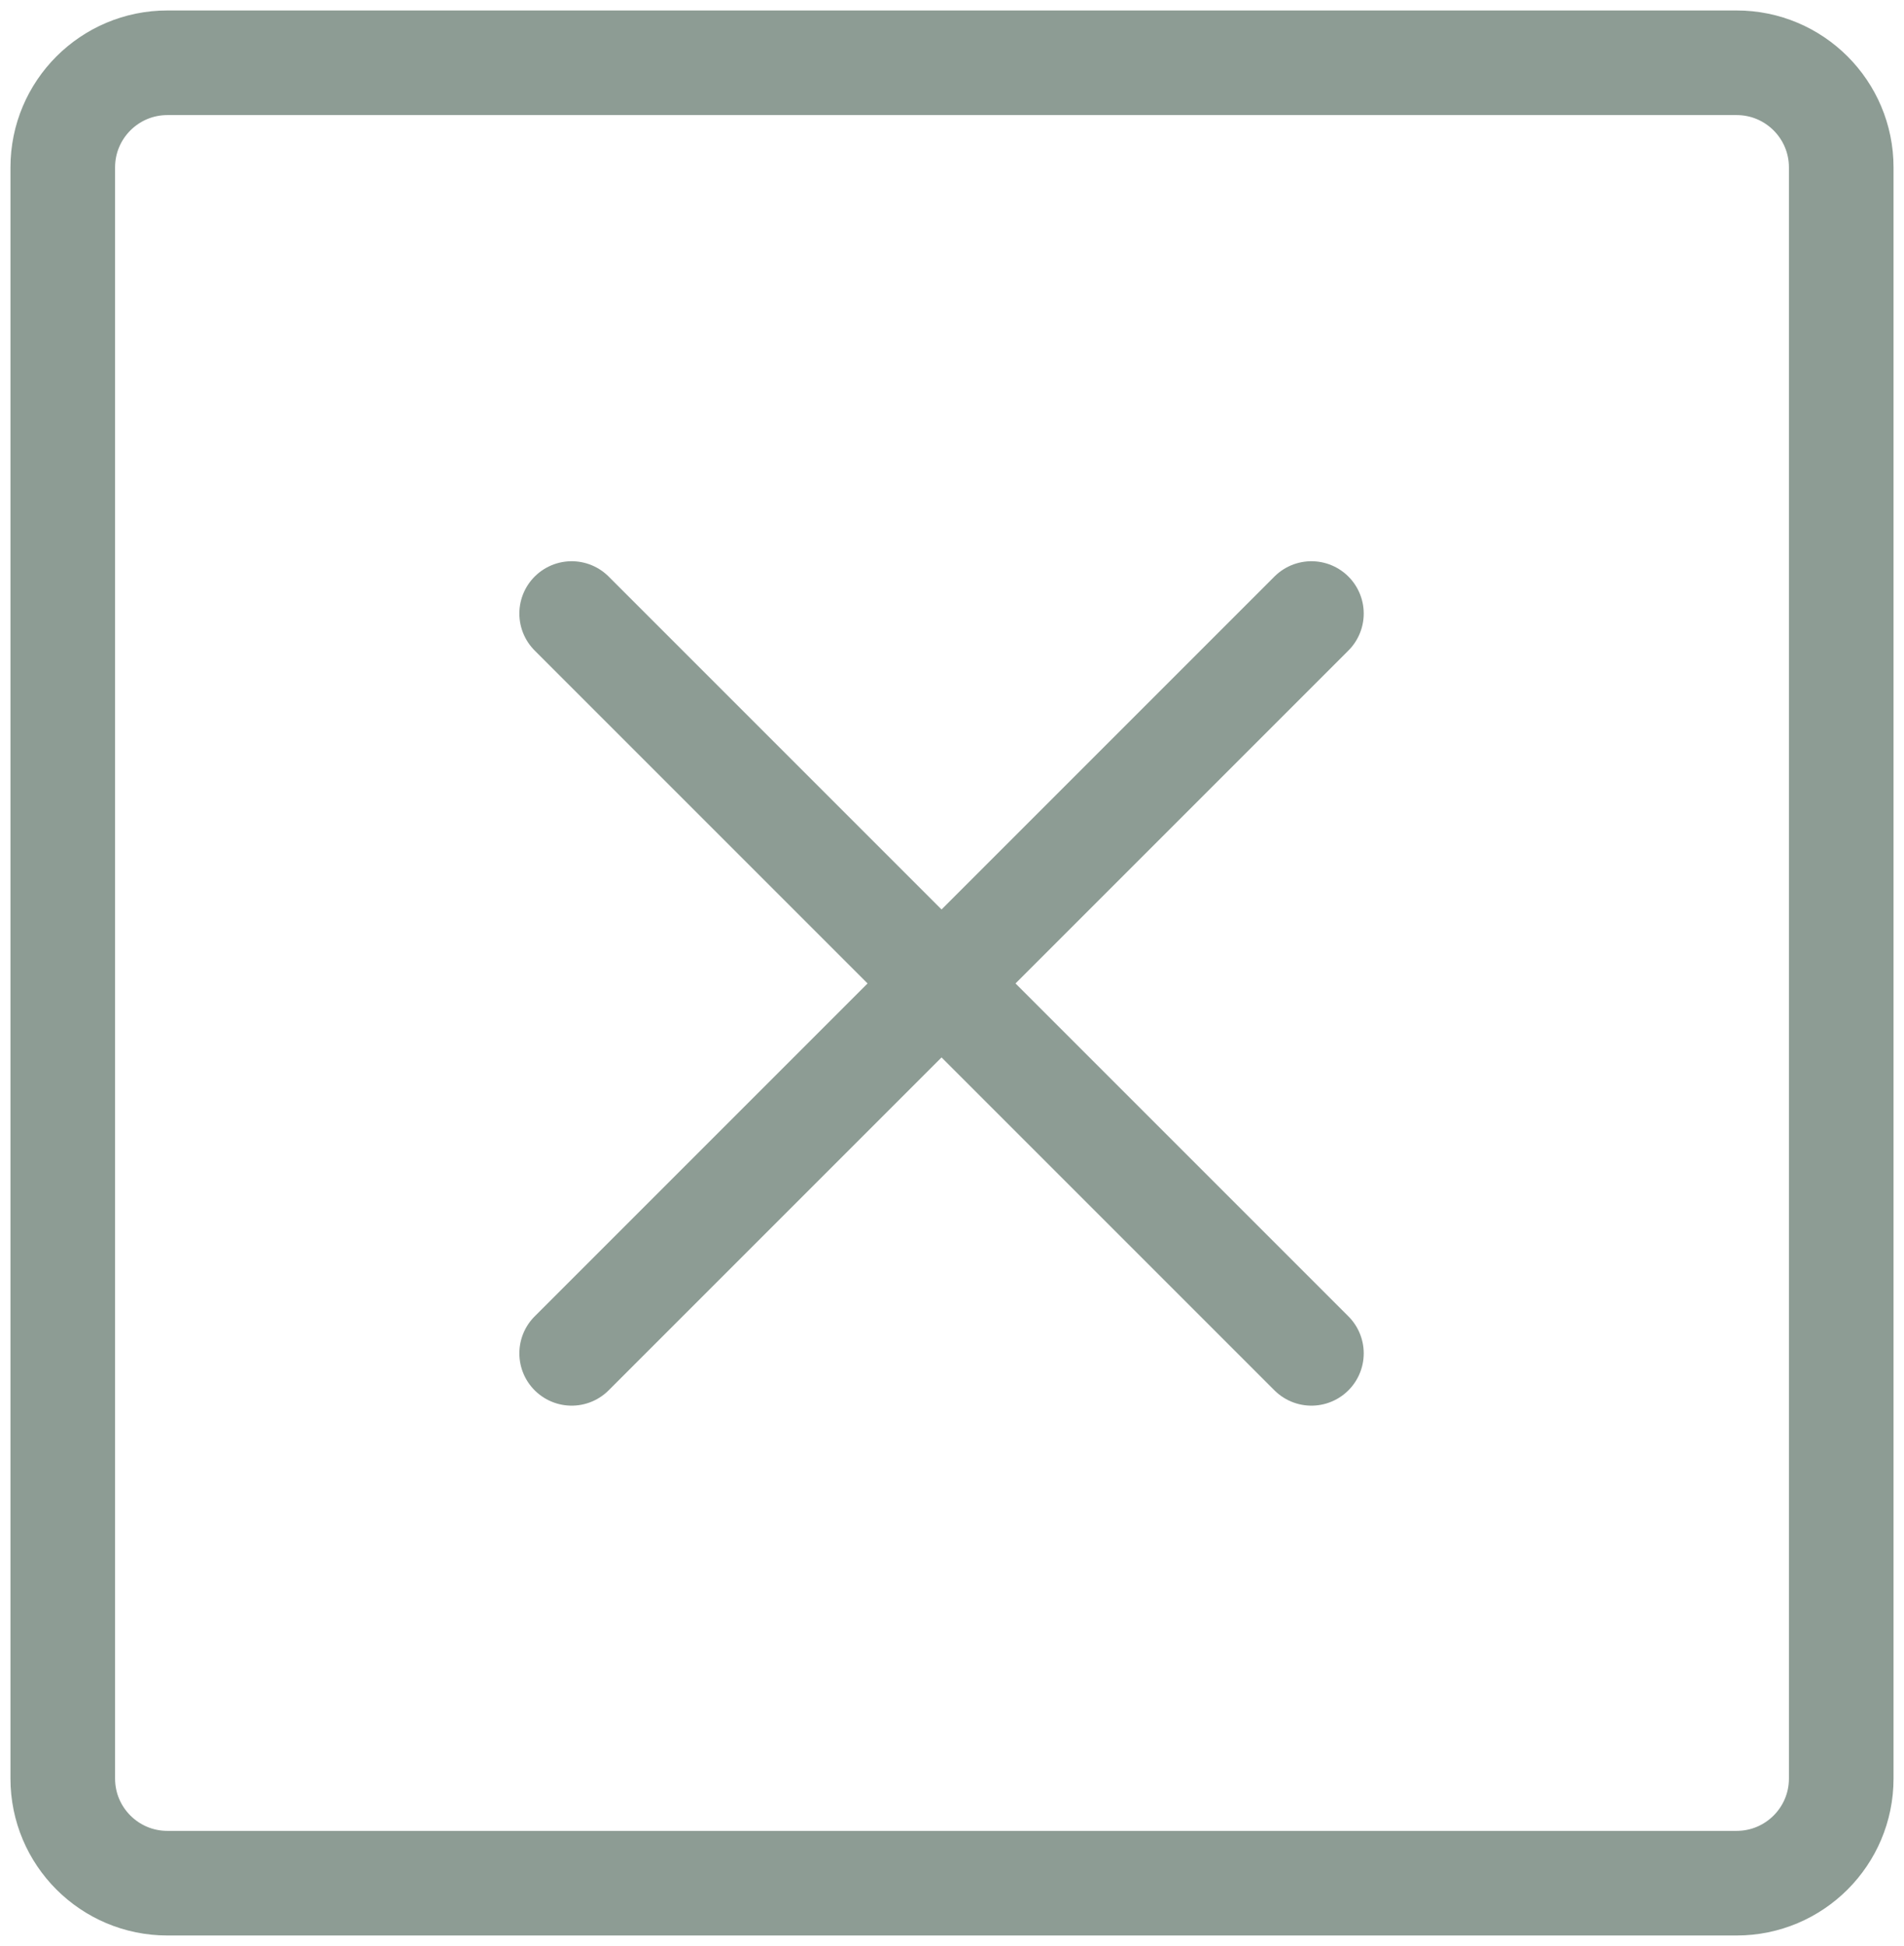 <svg width="91" height="93" viewBox="0 0 91 93" fill="none" xmlns="http://www.w3.org/2000/svg">
<path d="M27.322 64.678L62.678 29.322M62.678 64.678L27.322 29.322M3 8C3 5.239 5.239 3 8 3H83C85.761 3 88 5.239 88 8V85C88 87.761 85.761 90 83 90H8C5.239 90 3 87.761 3 85V8Z" stroke="#8D9C94" stroke-width="5" stroke-linecap="round"/>
</svg>
